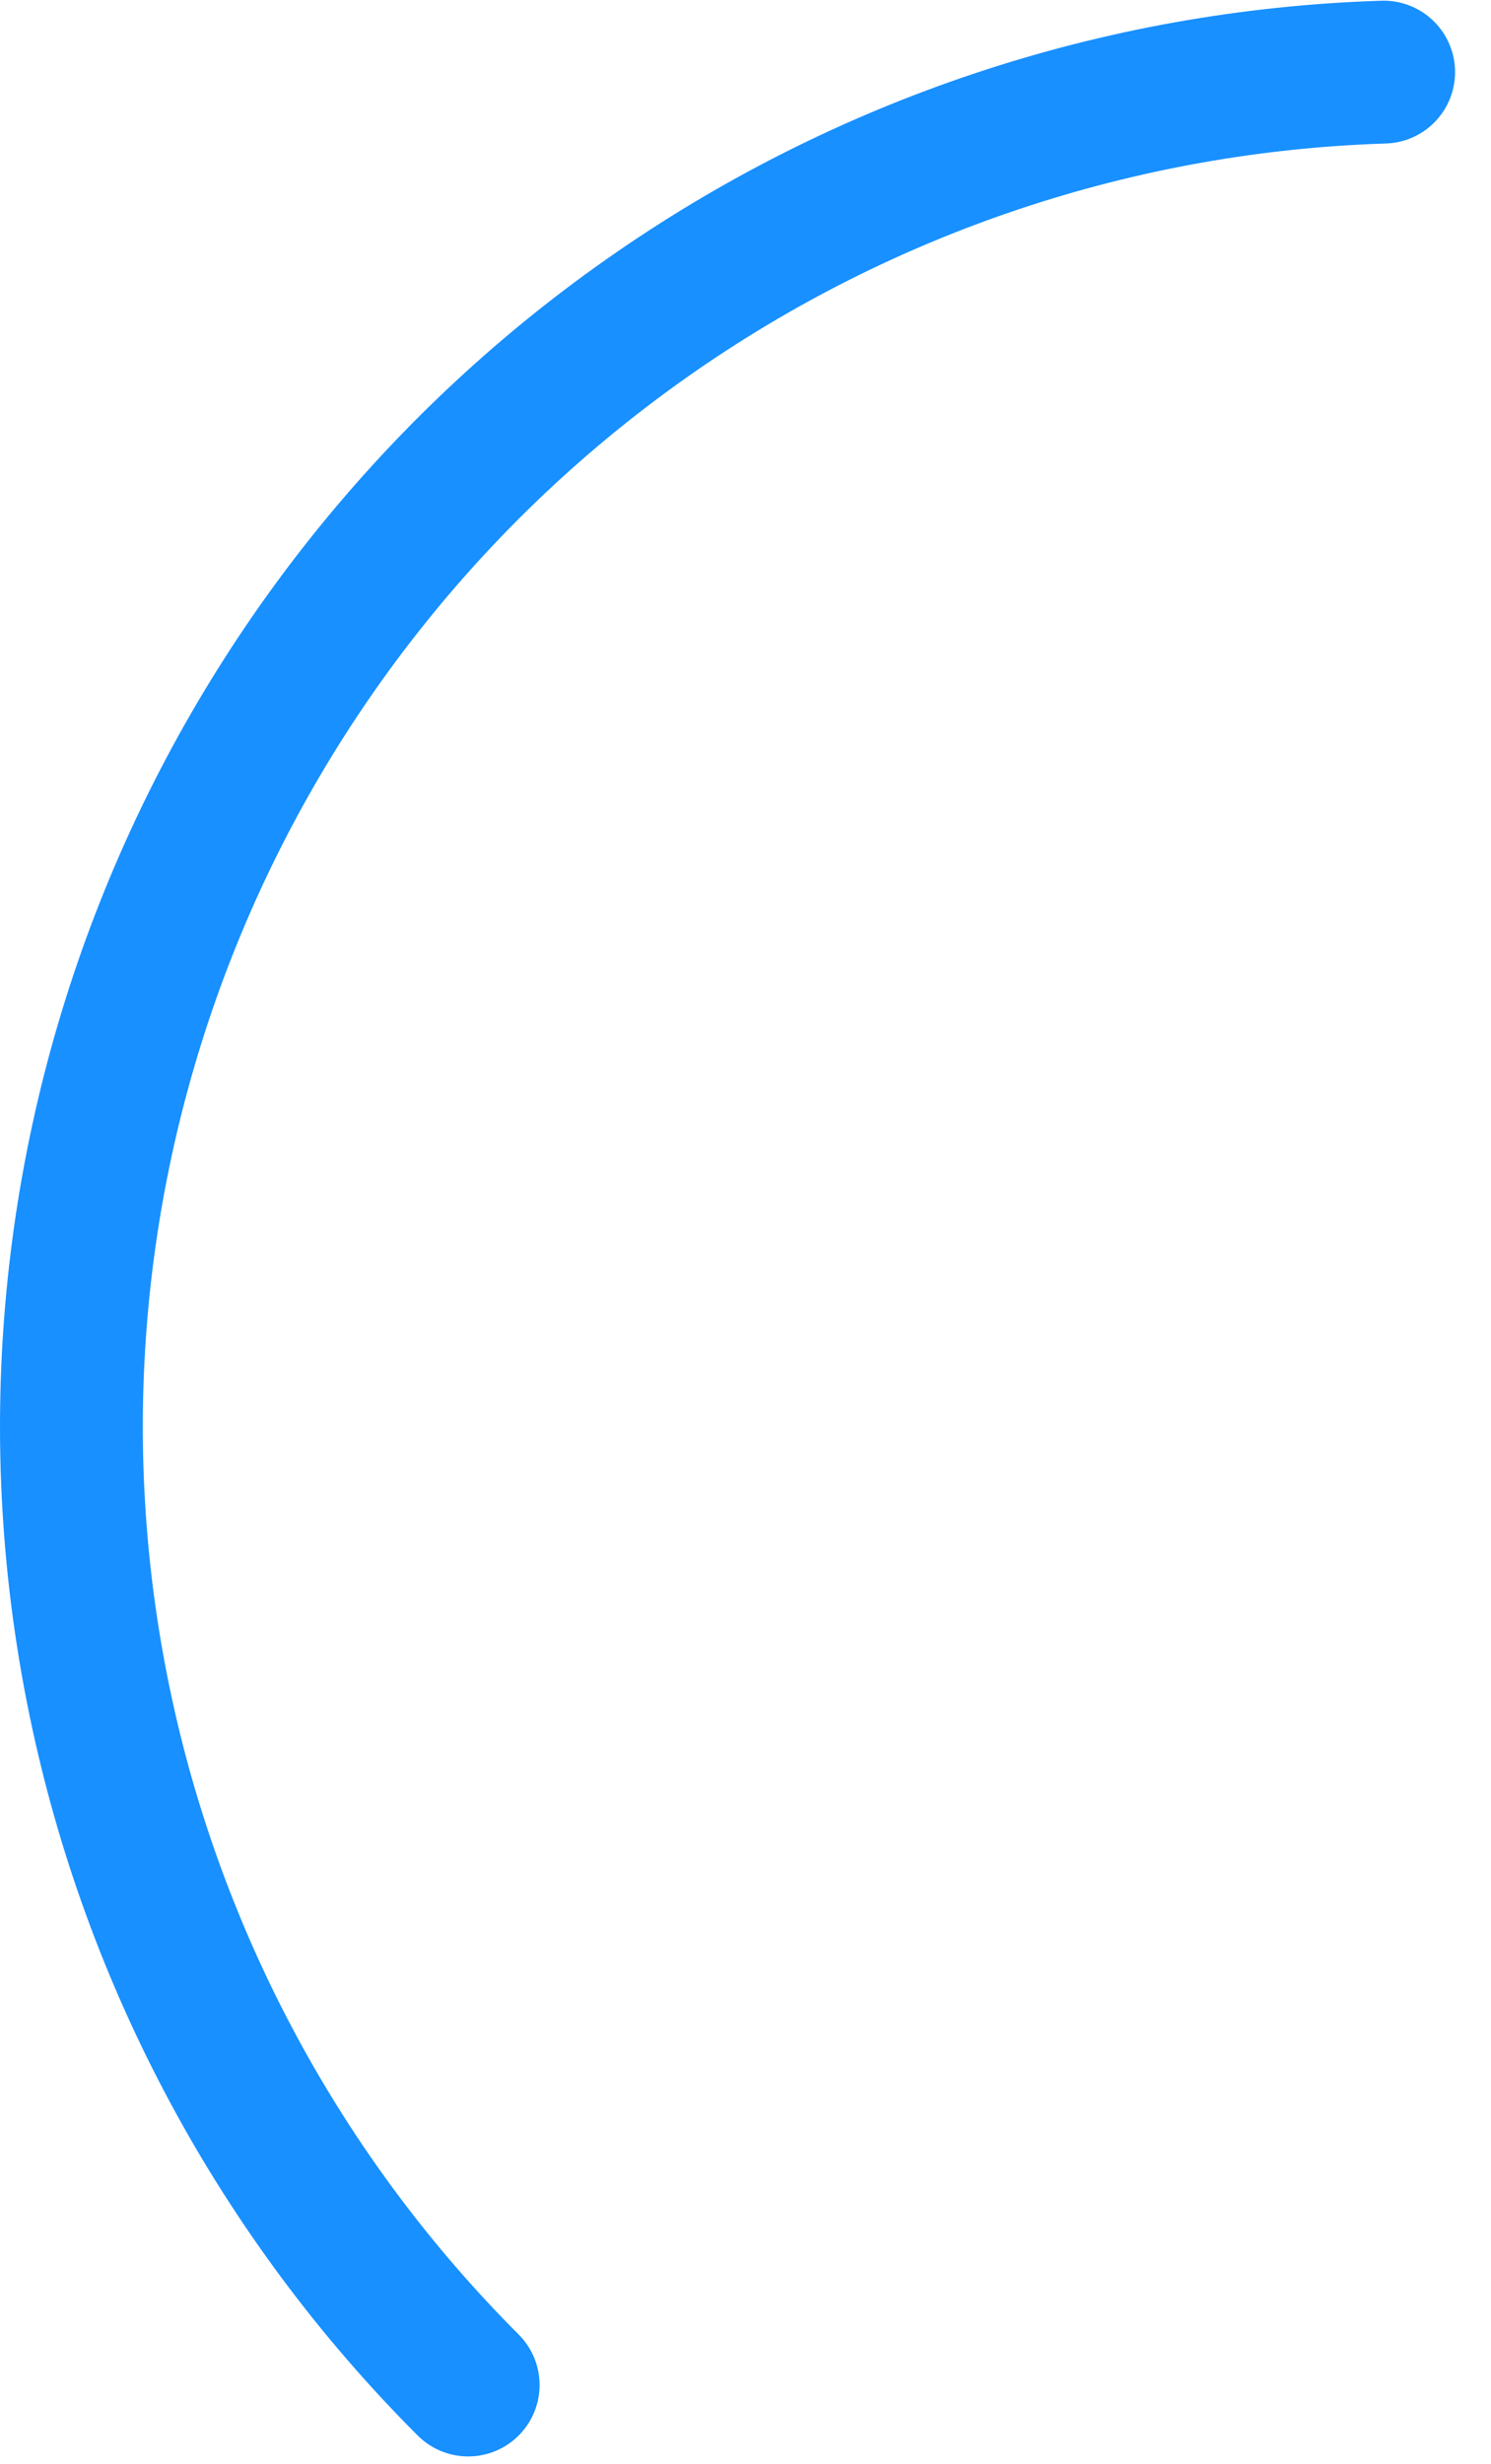 <svg width="23" height="38" viewBox="0 0 23 38" fill="none" xmlns="http://www.w3.org/2000/svg">
<path d="M7.222 36.778C4.339 33.894 2.362 30.231 1.536 26.238C0.709 22.245 1.068 18.098 2.569 14.307C4.07 10.516 6.647 7.246 9.983 4.902C13.319 2.557 17.268 1.24 21.344 1.112" stroke="#1890FF" stroke-width="2.203" stroke-linecap="round"/>
</svg>

